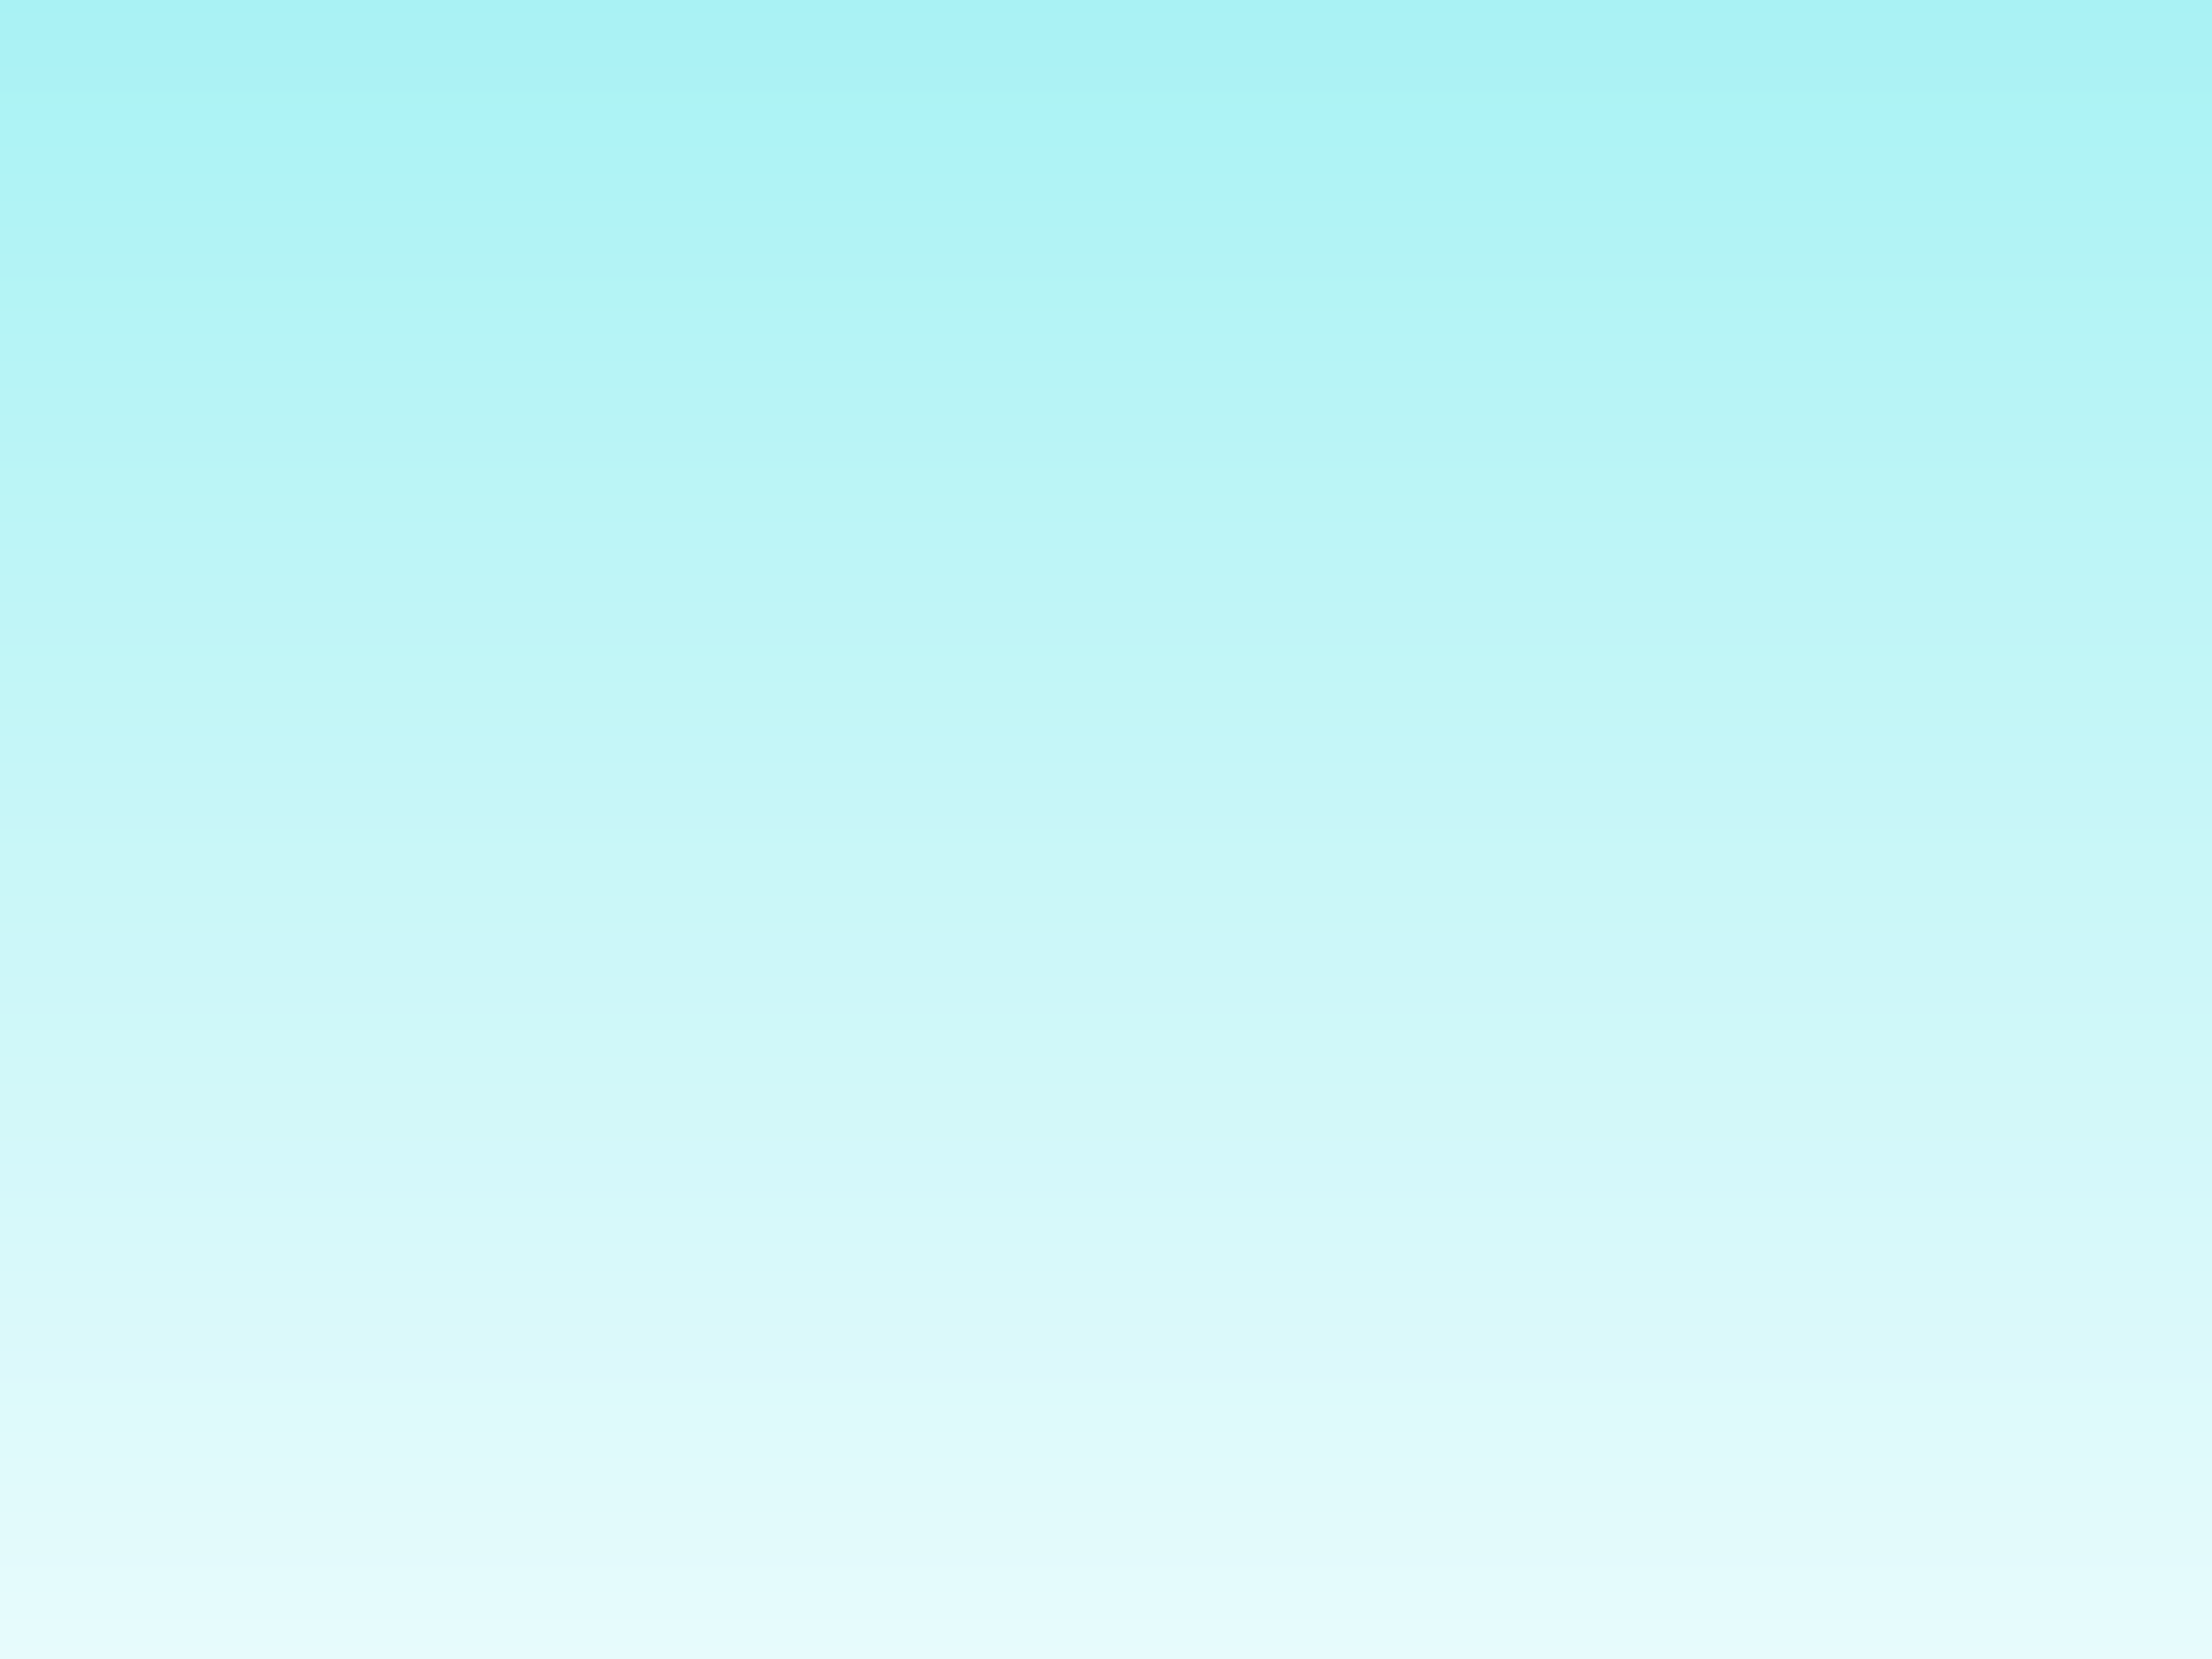 <?xml version="1.0" encoding="UTF-8" standalone="no"?>
<!-- Created with Inkscape (http://www.inkscape.org/) -->

<svg
   width="800"
   height="600"
   viewBox="0 0 800 600"
   version="1.1"
   id="svg5"
   xmlns:xlink="http://www.w3.org/1999/xlink"
   xmlns="http://www.w3.org/2000/svg"
   xmlns:svg="http://www.w3.org/2000/svg">
  <rect x="0" y="0" width="800" height="600" fill="#333333" stroke="none"/>
  <defs
     id="defs2">
    <linearGradient
       id="linearGradient768">
      <stop
         style="stop-color:#a9f2f4;stop-opacity:1;"
         offset="0"
         id="stop764" />
      <stop
         style="stop-color:#e7fbfc;stop-opacity:1;"
         offset="1"
         id="stop766" />
    </linearGradient>
    <linearGradient
       xlink:href="#linearGradient768"
       id="linearGradient770"
       x1="400"
       y1="0"
       x2="400"
       y2="600"
       gradientUnits="userSpaceOnUse" />
  </defs>
  <g
     id="layer1">
    <rect
       style="fill:url(#linearGradient770);fill-opacity:1;stroke-width:2.268;stop-color:#000000"
       id="rect184"
       width="800"
       height="600"
       x="0"
       y="0" />
  </g>
</svg>
